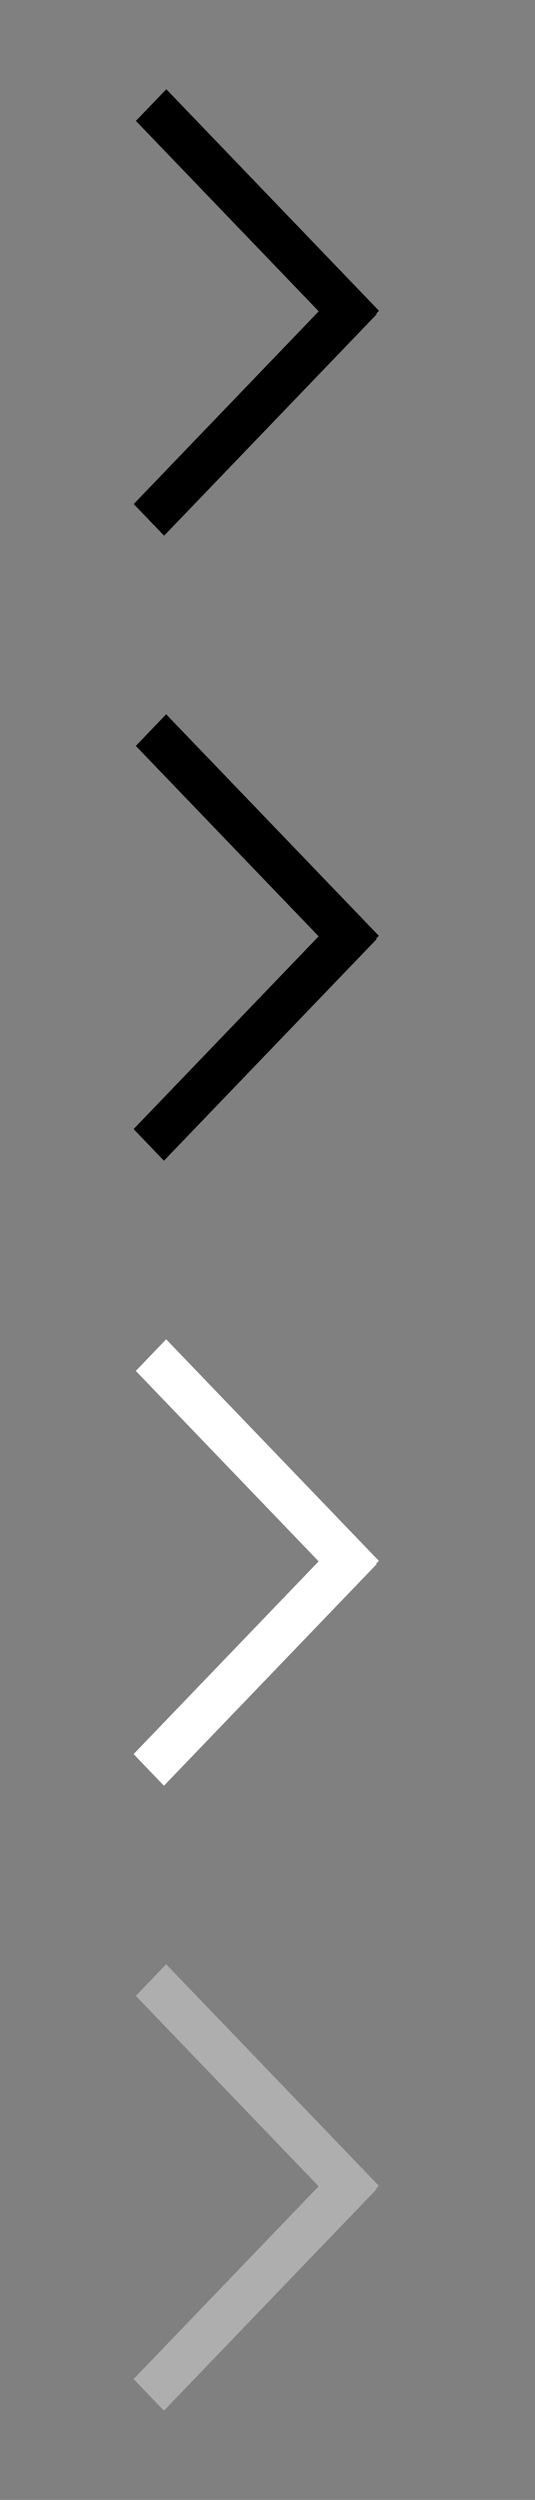 <?xml version="1.0" encoding="UTF-8"?>
<svg id="bitmap:24-32" width="24" height="112" version="1.1" viewBox="0 0 6.35 29.634" xmlns="http://www.w3.org/2000/svg" xmlns:cc="http://creativecommons.org/ns#" xmlns:dc="http://purl.org/dc/elements/1.1/" xmlns:rdf="http://www.w3.org/1999/02/22-rdf-syntax-ns#">
 <rect x="0" y="0" width="6.35" height="29.634" fill="#808080" stroke="none"/>
 <style>
  @import url(colors.css);
 </style>
 <path d="m4.137 4.059-2.524-2.626 0.361-0.375 2.524 2.626z" stroke-width=".265"/>
 <path d="m4.472 3.724-2.524 2.626-0.361-0.375 2.524-2.626z" stroke-width=".265"/>
 <g transform="matrix(2.195 0 0 1 -.978 0)" stroke-width=".104">
  <path d="m2.33 11.468-1.15-2.626 0.164-0.375 1.15 2.626z" class="Highlight" fill="currentColor"/>
  <path d="m2.482 11.133-1.15 2.626-0.164-0.375 1.15-2.626z" class="Highlight" fill="currentColor"/>
  <path d="m2.33 18.877-1.15-2.626 0.164-0.375 1.15 2.626z" fill="#fff"/>
  <path d="m2.482 18.542-1.15 2.626-0.164-0.375 1.15-2.626z" fill="#fff"/>
  <path d="m2.33 26.285-1.15-2.626 0.164-0.375 1.15 2.626z" fill="#aeaeae"/>
  <path d="m2.482 25.95-1.15 2.626-0.164-0.375 1.15-2.626z" fill="#aeaeae"/>
 </g>
</svg>
